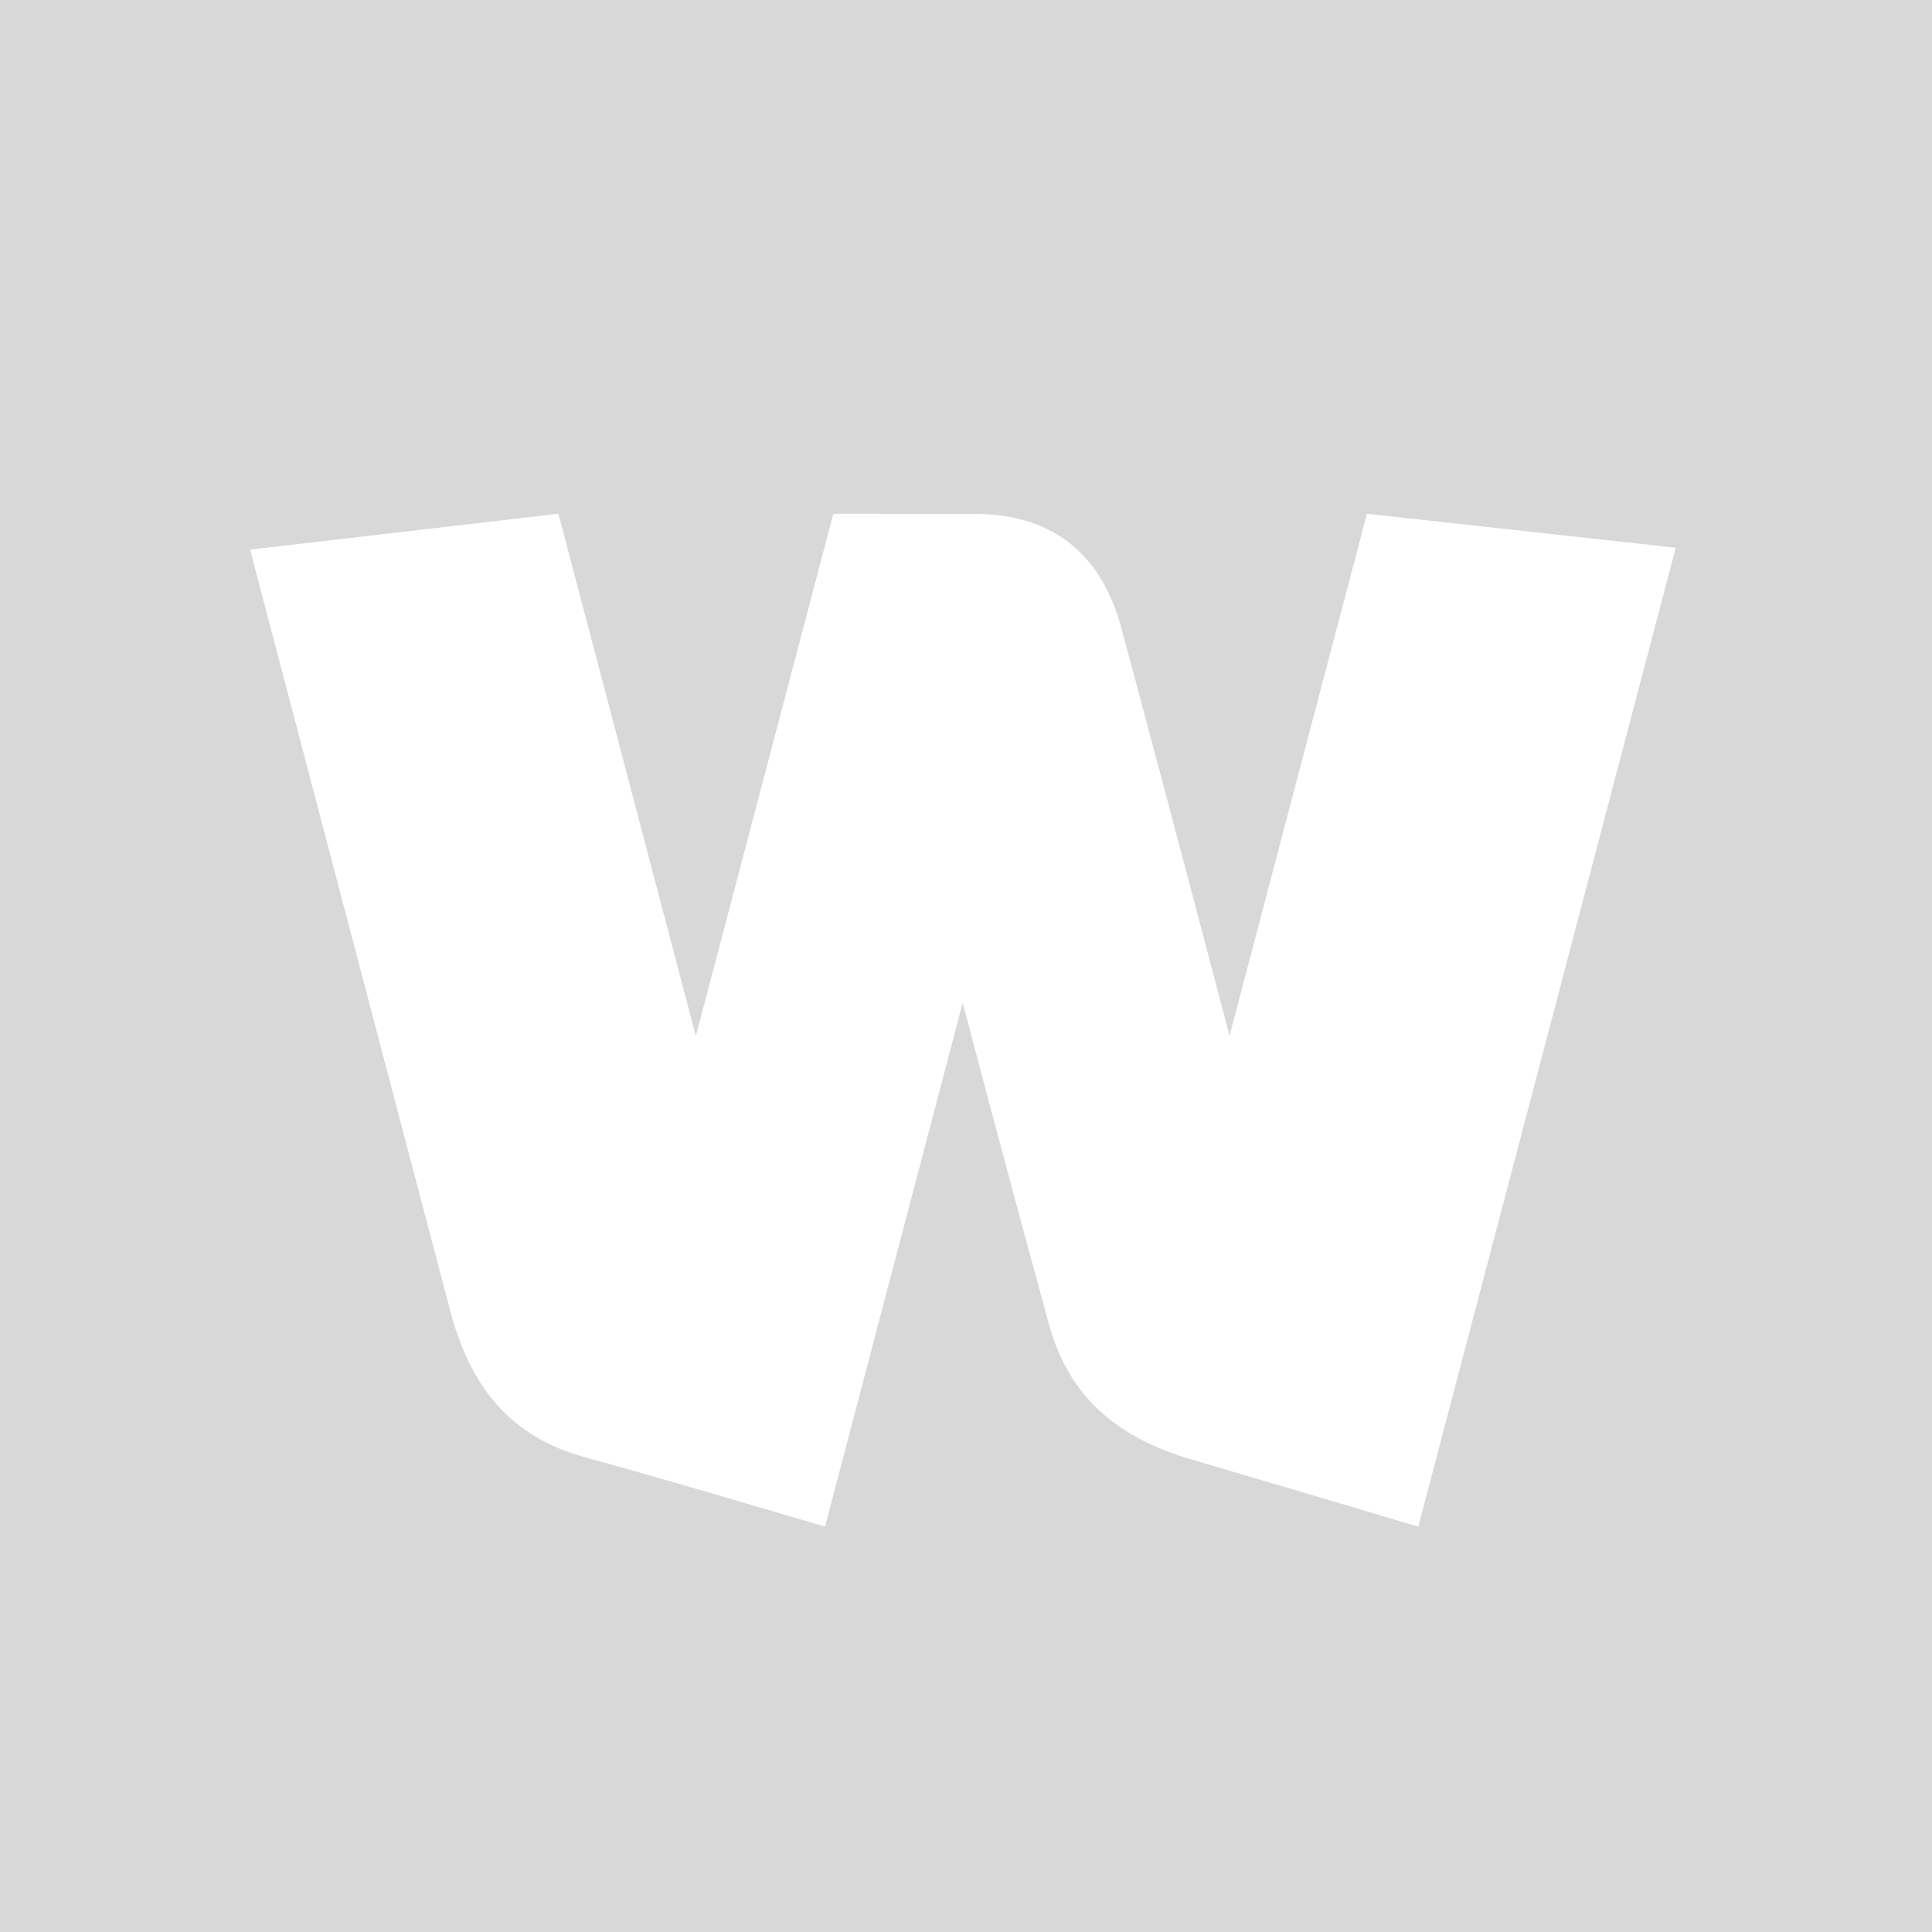 <?xml version="1.0" encoding="UTF-8"?>
<svg width="60px" height="60px" viewBox="0 0 60 60" version="1.1" xmlns="http://www.w3.org/2000/svg" xmlns:xlink="http://www.w3.org/1999/xlink">
    <!-- Generator: Sketch 54.1 (76490) - https://sketchapp.com -->
    <title>wellcome-logo-medium</title>
    <desc>Created with Sketch.</desc>
    <g id="wellcome-logo-medium" stroke="none" strokeWidth="1" fill="none" fillRule="evenodd">
        <path d="M0,0 L60,0 L60,60 L0,60 L0,0 Z M44.046,47.412 L52.042,17.01 L42.451,15.955 L38.185,32.164 C36.559,25.981 35.069,20.394 34.817,19.475 C34.166,17.099 32.584,15.958 30.252,15.958 C27.727,15.958 25.901,15.955 25.901,15.955 C25.889,15.955 25.88,15.955 25.88,15.955 L21.611,32.177 L17.342,15.955 L7.767,17.068 C7.767,17.068 13.026,37.092 13.987,40.725 C14.602,43.051 15.834,44.624 18.185,45.261 C20.616,45.922 25.621,47.412 25.621,47.412 L29.897,31.145 C31.194,36.075 32.187,39.698 32.575,41.122 C33.155,43.25 34.553,44.604 36.985,45.32 C40.274,46.287 44.046,47.412 44.046,47.412 Z" id="Combined-Shape" fill="#D8D8D8"></path>
    </g>
</svg>
